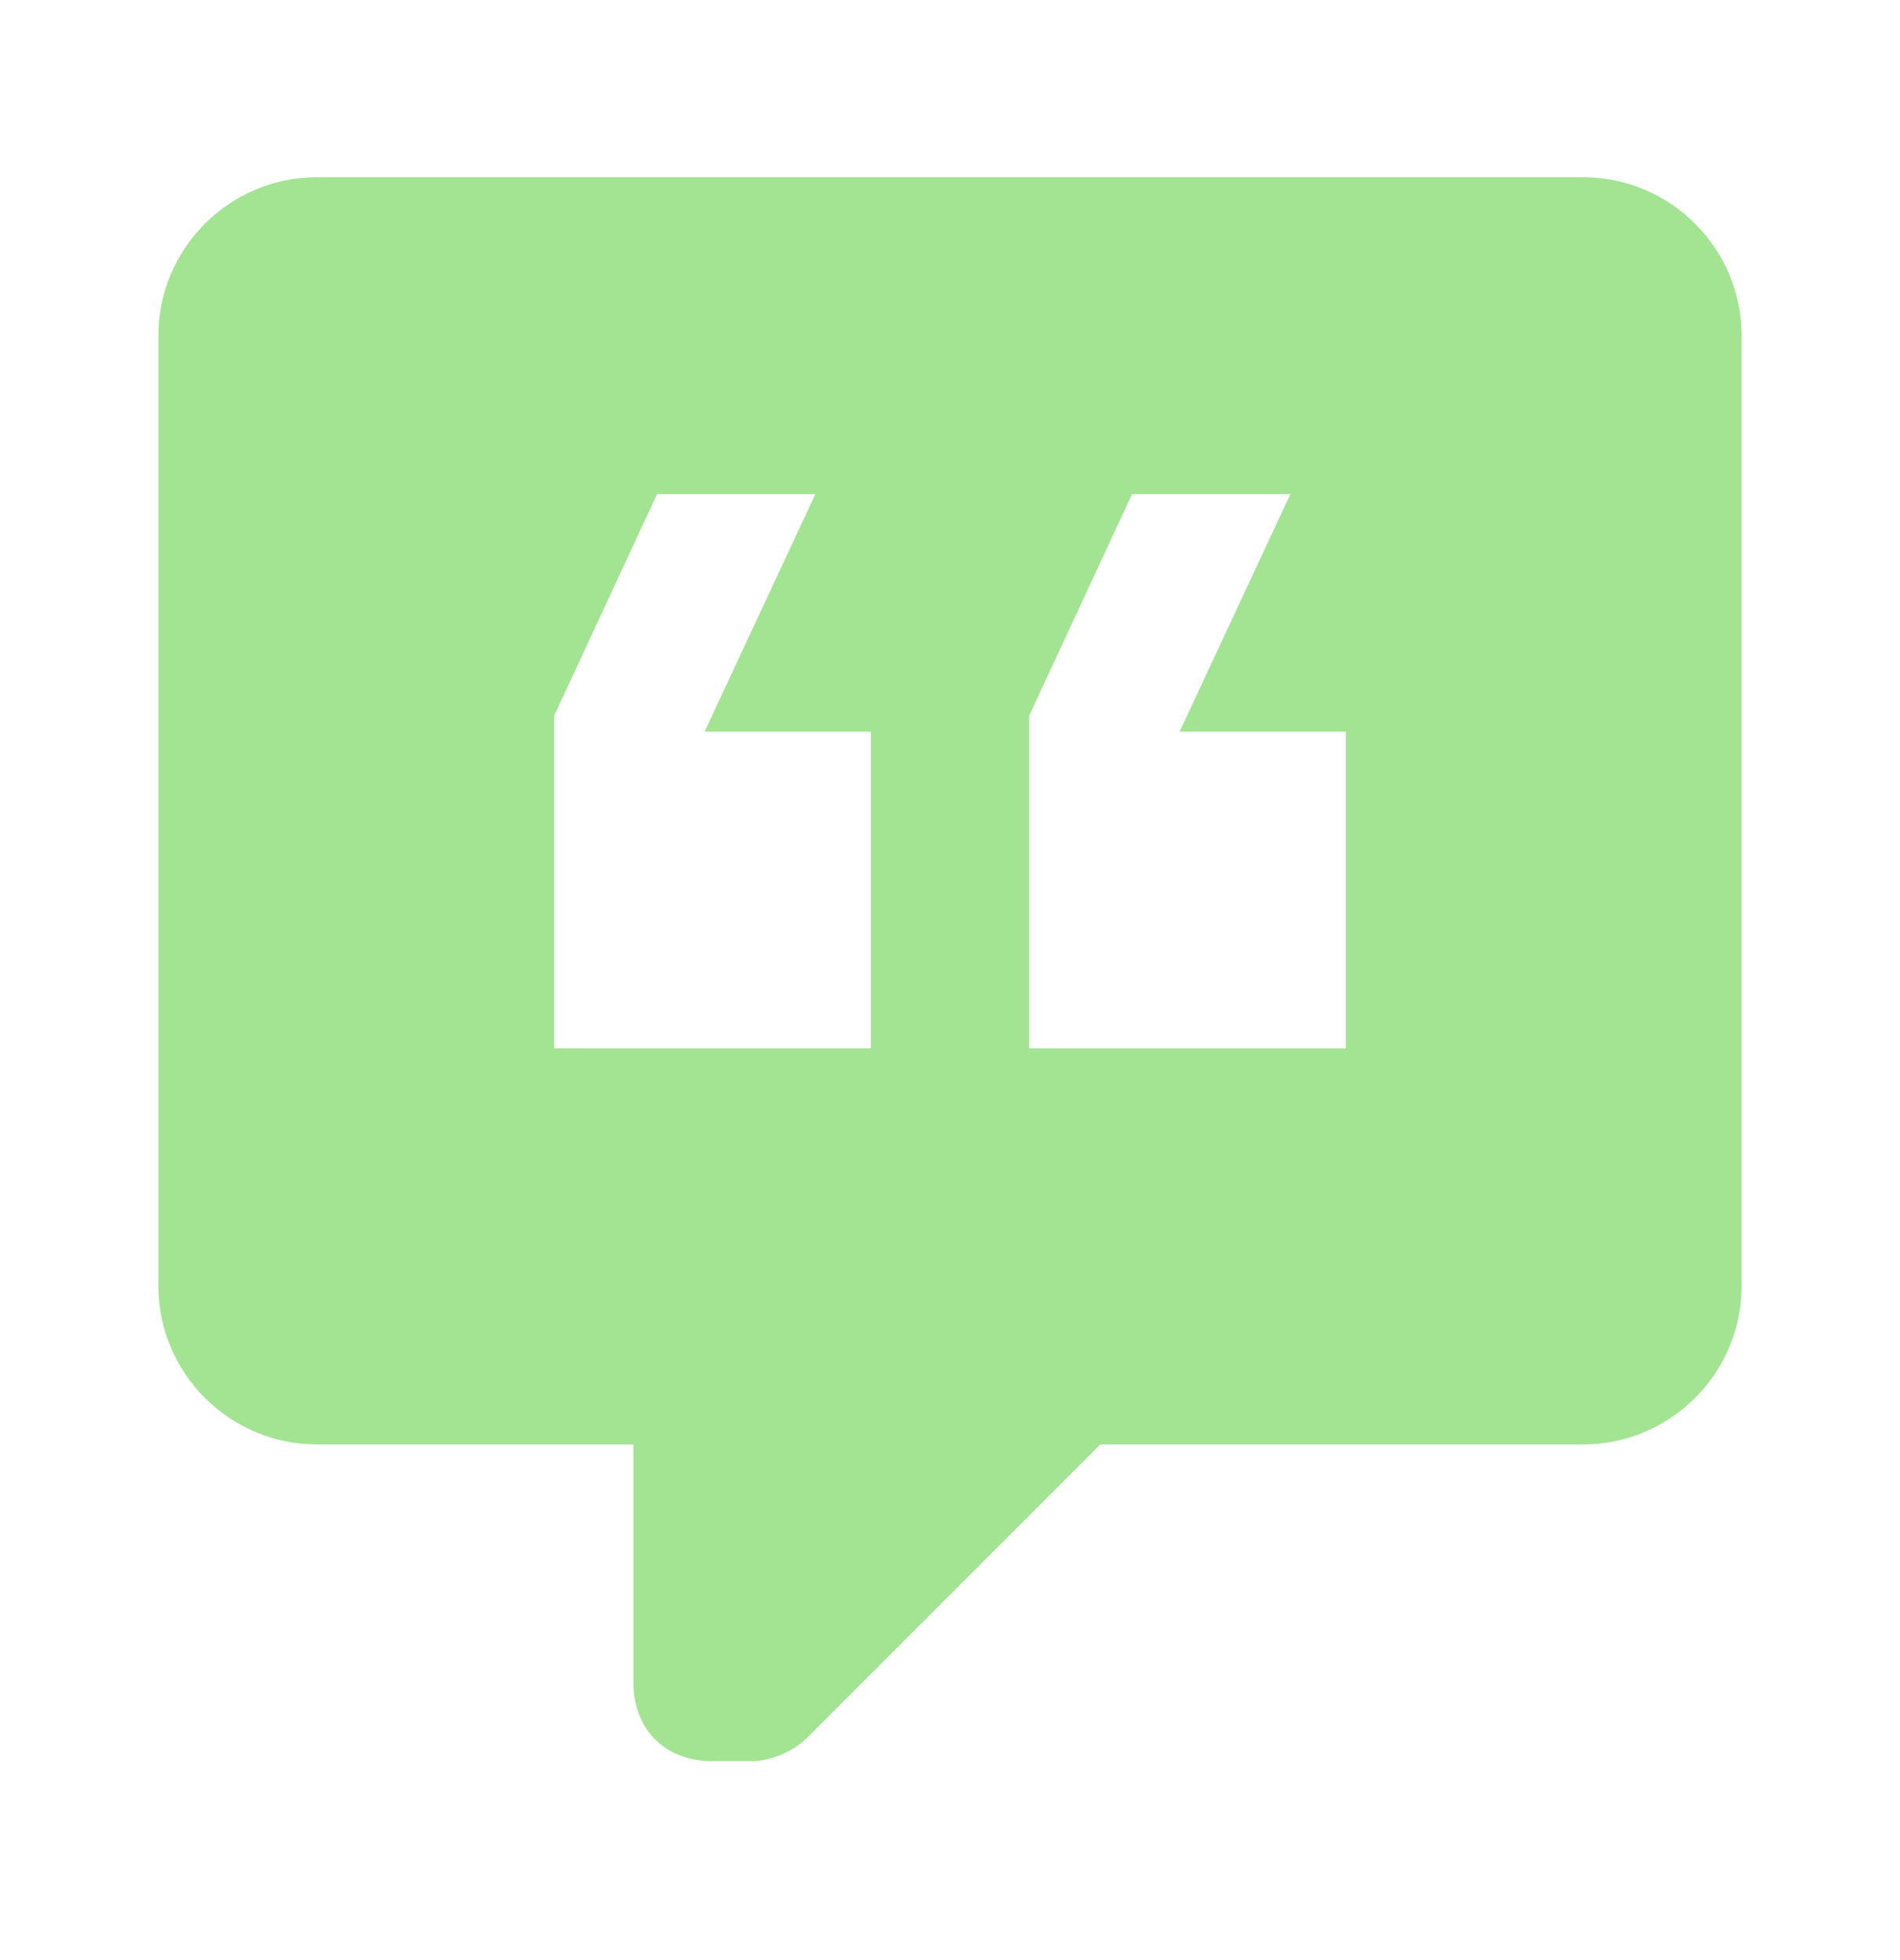 <svg width="32" height="33" viewBox="0 0 32 33" fill="none" xmlns="http://www.w3.org/2000/svg">
<path d="M26.667 2.984H5.333C3.867 2.984 2.667 4.184 2.667 5.651V21.651C2.667 23.118 3.867 24.318 5.333 24.318H10.667V28.318C10.667 29.118 11.2 29.651 12 29.651H12.667C12.933 29.651 13.333 29.518 13.6 29.251L18.533 24.318H26.667C28.133 24.318 29.333 23.118 29.333 21.651V5.651C29.333 4.184 28.133 2.984 26.667 2.984ZM14.667 17.651H9.333V12.051L11.067 8.318H13.733L11.867 12.318H14.667V17.651ZM22.667 17.651H17.333V12.051L19.067 8.318H21.733L19.867 12.318H22.667V17.651Z" fill="#A2E492"/>
</svg>

